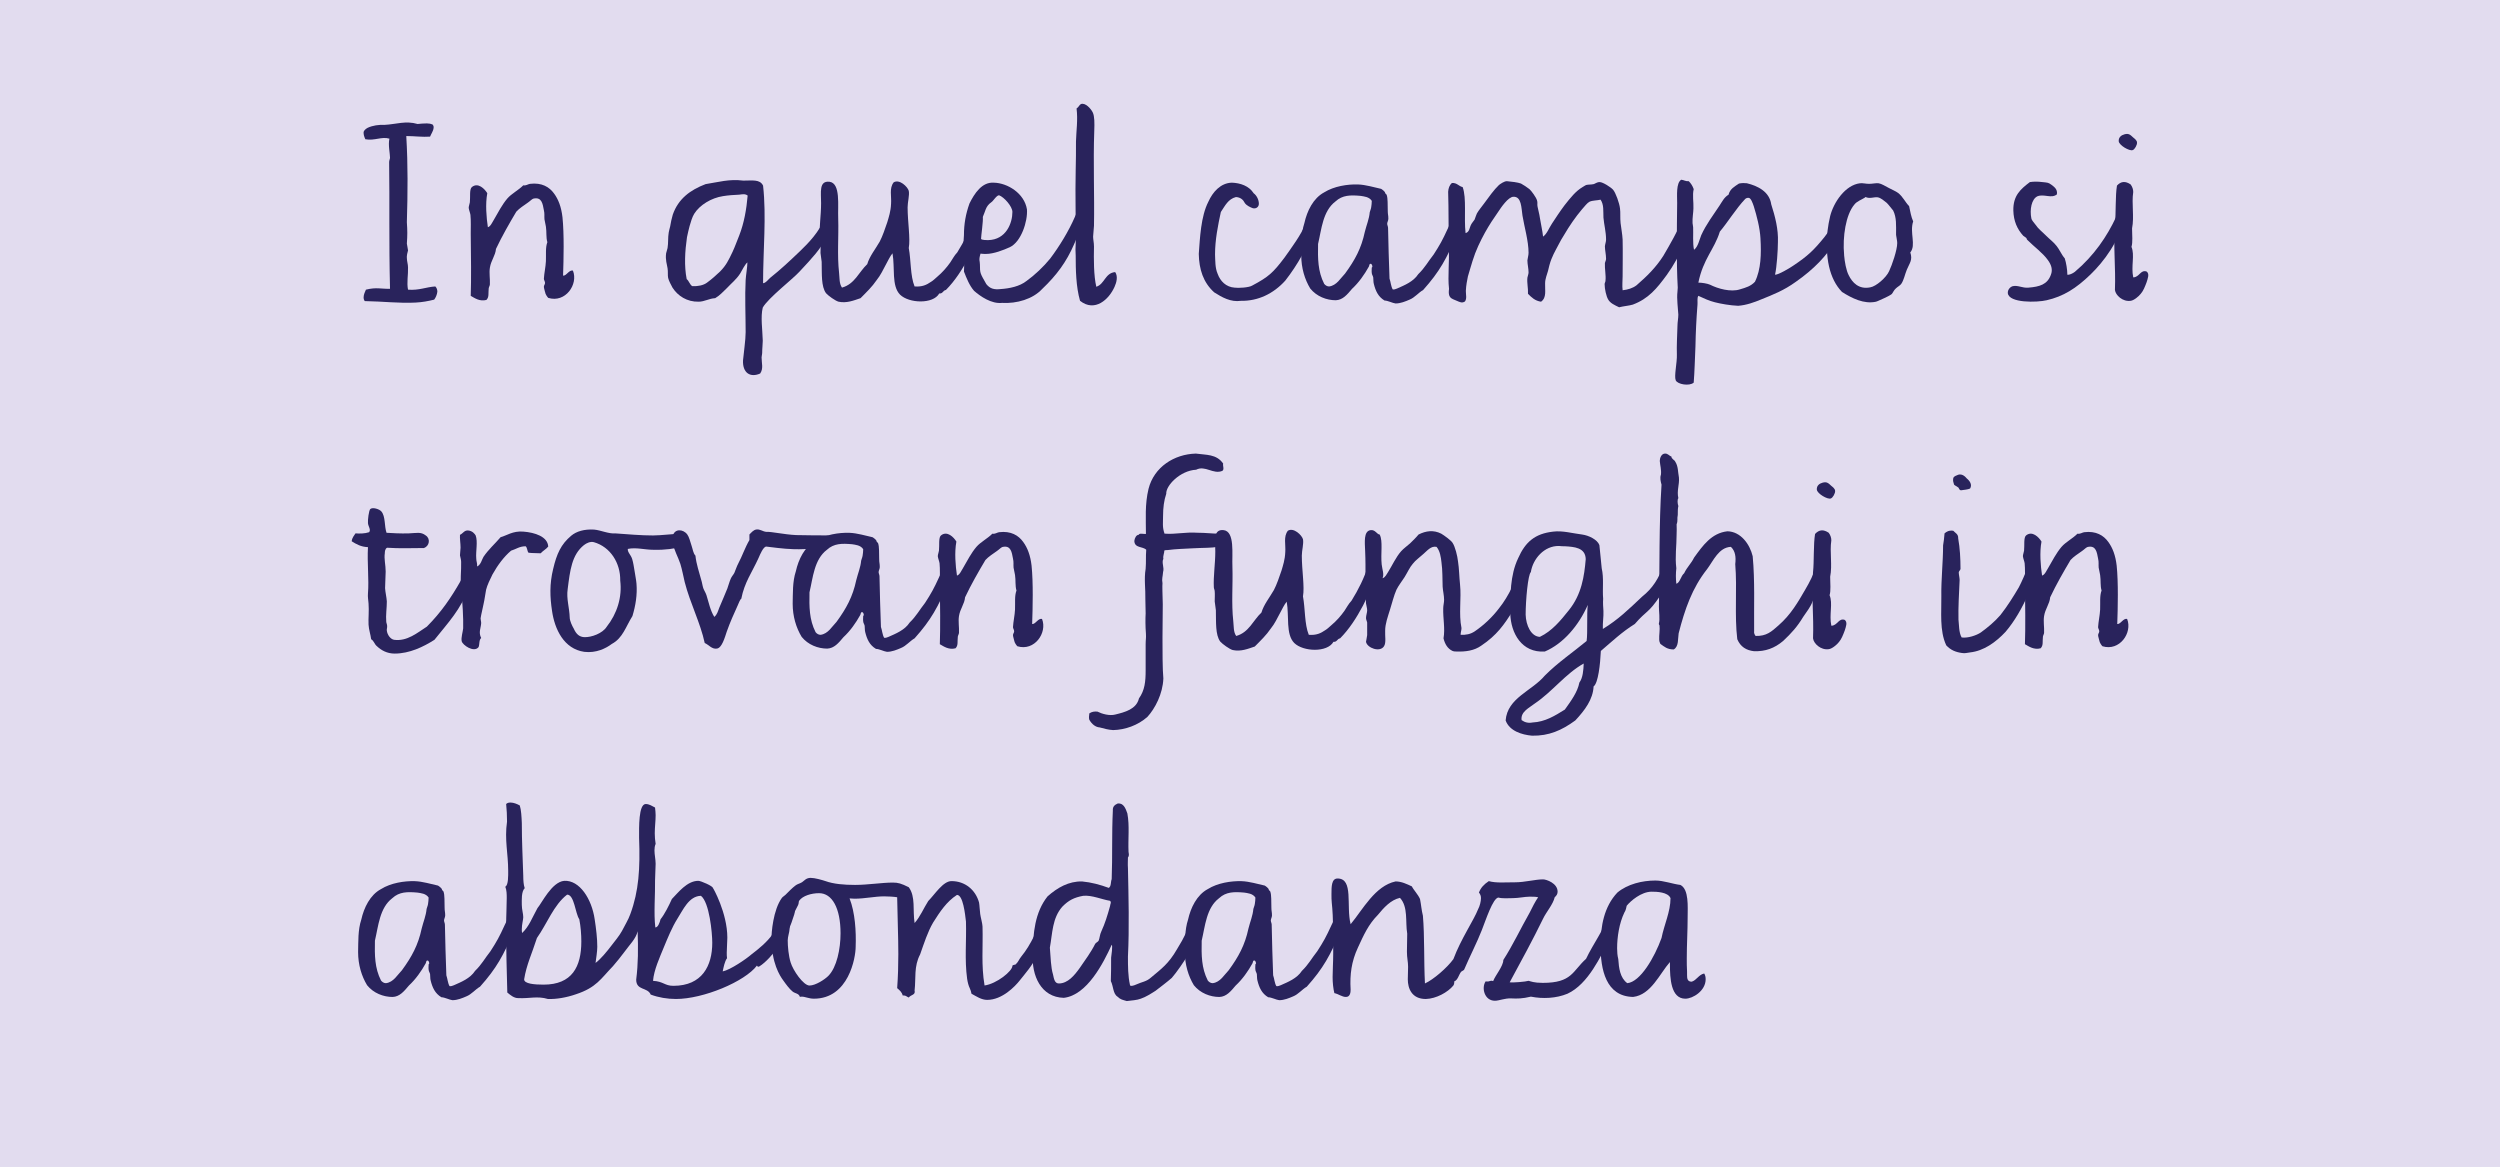 <?xml version="1.0" encoding="UTF-8"?> <svg xmlns="http://www.w3.org/2000/svg" viewBox="0 0 1920 896.24"><defs><style>.cls-1{fill:#e2dcef;}.cls-2{fill:#29235c;}</style></defs><g id="background"><rect class="cls-1" width="1920" height="897.7"></rect></g><g id="Capa_2"><path class="cls-2" d="m332.98,98.4c-.22,2.25-2.01,4.73-2.68,6.53-5.8.45-12.04-.45-18.28-.45,1.34,22.52,1.11,43.23.45,66.2.45,6.75.45,9.68,0,16.44,0,.68.89,4.28.89,5.18-.45,1.35-1.11,4.5-.89,5.85,0,2.48.89,4.73.89,7.21.22,5.63-1.11,11.71,0,17.11,8.47.68,13.82-2.03,20.96-2.48,1.11,1.13,1.56,2.48,1.56,4.05-.22,2.25-1.34,4.73-2.45,6.08-4.46,1.13-9.36,2.03-14.27,2.25-12.26.68-24.97-.9-39.02-1.13-.67-.9-.89-1.8-.89-2.93,0-2.03,1.11-4.28,1.78-5.85,8.03-2.03,11.82-.45,18.5-.68-.89-36.25-.22-66.88-.67-97.27,0-1.35.67-2.48.67-3.38,0-3.15-1.56-9.91-.45-14.64-6.02-1.8-11.37,1.8-18.5.45-1.11-2.48-1.34-3.6-1.34-5.4,0-.9,1.34-2.48,3.12-3.38,3.79-1.8,8.69-2.48,12.93-2.25,8.92-.45,16.27-3.38,25.42-.68,1.56-.23,5.35-.45,7.13-.45,1.56,0,2.9.23,4.46.9.67.9.89,1.8.67,2.7Z"></path><path class="cls-2" d="m418.59,224.27c-.22-1.13-.89-2.93-.89-4.05s.89-1.8.89-2.93-.89-2.25-.89-3.15c.22-4.28,1.34-9.01,1.56-13.51.22-5.18-.45-10.58,1.11-14.64-1.11-3.6-.45-7.66-1.11-11.93l-1.11-5.63c-.22-2.48.22-4.28-.45-6.98-.89-4.73-1.56-10.13-7.58-9.01-1.56.23-2.68,1.8-4.68,3.15-3.12,2.25-6.47,4.28-8.92,6.98-5.35,9.01-10.92,18.69-15.61,28.6-.45,5.18-3.79,8.78-4.68,14.41-.67,4.05.22,8.56,0,12.83,0,.9-.67,1.8-.89,2.93-.45,4.05.45,6.76-1.78,9.01-5.13,1.35-8.92-1.35-12.04-3.15.45-12.83.22-30.62,0-47.74,0-4.73.22-9.91-.22-14.41-.22-1.58-1.11-3.6-1.34-5.4,0-1.35.67-2.7.89-4.28.45-4.05-.45-10.13,1.56-11.71,4.68-3.83,9.81,1.35,11.82,4.73-1.56,8.33-.67,18.69.45,26.12,2.23-.68,3.34-3.83,4.68-5.85,3.12-5.4,6.24-11.48,10.26-16.21,3.34-3.83,8.47-6.3,12.26-10.13,2.01.45,3.57-.9,5.13-1.13,9.14-1.13,14.94,2.48,18.5,7.43,3.34,4.5,5.57,10.36,6.47,18.24,1.34,12.83.89,32.43.45,44.81,2.45.45,4.68-4.73,7.58-3.83,4.24,10.58-5.8,24.99-18.95,20.94-.67-.68-2.23-2.7-2.45-4.5Z"></path><path class="cls-2" d="m639.08,170.91c-.89,4.28-1.78,7.66-3.79,11.03-6.47,10.81-10.48,15.09-21.4,26.8-5.35,5.85-23.86,20.04-28.09,27.47-1.78,7.21-.22,16.89,0,25.44,0,2.7-.45,5.85-.45,9.23,0,1.35-.45,2.48-.45,3.6,0,4.5,1.56,8.56-1.11,12.38-7.58,3.38-13.6-.45-13.15-10.13.45-5.4,2.01-15.54,2.01-21.62,0-13.06-.67-27.25,0-40.08.22-3.83,1.34-9.91,1.34-13.51-1.78,1.35-4.24,6.31-5.57,8.56-2.9,4.5-6.46,7.21-10.25,11.26-3.12,2.93-5.13,5.4-8.92,7.66-4.68.23-8.25,2.7-12.71,2.7-8.92.23-16.05-4.5-20.07-10.81-1.11-2.03-2.9-5.4-3.34-7.43-.45-1.8,0-4.95-.45-7.43-.45-3.15-1.78-6.3-1.11-11.48.22-1.35.89-2.7,1.11-4.05.67-4.05.22-8.11.89-11.93.22-1.35.67-2.93,1.12-4.73.45-2.7,1.11-6.08,2.01-9.01,4.24-12.16,13.38-18.91,25.19-23.42,10.26-1.58,17.84-4.05,28.98-2.7,7.13,0,12.71-1.13,15.16,3.83,2.67,23.42,0,49.99,0,74.98,2.23-.23,3.79-2.7,5.35-4.05,8.47-6.75,14.94-12.83,23.41-20.94,5.35-5.18,14.71-14.41,18.95-25.9,2.01-5.18,3.12-6.76,5.35-8.33,1.34.9,1.34,5.85.89,8.56-.22,1.8-.67,3.15-.89,4.05Zm-83.83-20.27c-8.92,1.35-17.84,6.76-22.07,13.51-1.56,2.48-2.67,6.31-3.57,9.46-.67,2.7-1.34,5.18-2.01,8.56-1.56,10.81-2.23,22.07-.22,32.2,1.78,1.35,2.23,4.05,4.24,5.4,4.46.23,8.7-.68,11.37-2.7,4.01-2.93,6.91-5.63,10.03-8.56,4.68-4.73,6.47-8.56,9.59-15.09,2.01-4.28,3.34-8.33,5.13-12.61,3.79-9.68,5.57-20.27,6.46-30.62-2.01-1.58-4.46-.9-6.46-.68-4.68.23-8.25.45-12.49,1.13Z"></path><path class="cls-2" d="m715.11,216.39c1.56-.9,3.34-2.7,4.68-3.83,3.79-3.15,7.36-7.21,10.03-11.03,1.56-2.25,3.12-5.4,5.35-7.66,5.35-8.56,9.81-17.56,12.93-27.25,2.01-5.18,3.12-6.76,5.35-8.33,1.34.9,1.56,5.85.89,8.56-2.01,10.58-5.8,22.07-10.26,30.62-5.13,9.68-10.7,18.24-17.61,25.22-2.45.45-2.23,2.93-5.13,2.7-4.68,8.33-23.19,7.66-30.1.9-6.69-6.75-3.79-20.72-5.8-31.75-1.78,2.03-3.79,6.31-4.91,8.33-2.45,4.5-4.24,8.56-7.36,12.38-3.34,4.95-7.8,9.23-12.26,13.74-5.35,1.8-10.7,4.05-16.94,2.7-2.45-.68-7.8-4.5-9.59-6.53-3.79-5.18-3.12-14.64-3.34-24.09-.22-2.25-.67-4.5-.89-6.76,0-2.48.22-5.18,0-7.66,0-1.13-.67-2.25-.67-3.15-.45-8.56,1.12-18.01,1.12-27.47,0-8.33-1.78-17.34,6.46-16.44,8.7,1.13,6.24,18.46,6.69,28.15.45,14.19-.89,27.92.67,41.88.45,3.83,0,8.11,2.23,11.26,9.81-2.7,12.93-11.93,19.4-18.01,1.78-6.08,6.24-11.48,9.59-17.34,2.23-4.28,4.01-9.68,5.8-14.86,1.12-3.83,2.68-8.33,2.9-14.19.45-5.63-1.56-11.93,2.01-16.44,4.46-2.7,10.7,3.38,11.59,6.53.67,3.38-.89,8.56-.89,12.61,0,11.26,2.23,23.87.89,31.3,1.78,9.46,1.12,21.39,4.46,29.5,5.8.45,9.14-1.13,12.71-3.6Z"></path><path class="cls-2" d="m768.17,222.02c7.13-.45,14.94-2.03,20.29-6.3,6.24-4.5,12.93-10.81,18.06-17.11,7.13-9.46,14.27-21.17,18.95-31.97,2.23-5.18,3.12-6.76,5.35-8.33,1.34.9,1.56,5.85.89,8.56-1.78,7.66-3.57,13.74-6.91,20.94-5.8,13.29-13.15,23.42-24.52,34.23-7.13,7.66-19.4,11.26-30.77,10.58-8.03.9-16.5-4.95-21.4-9.23-3.57-4.05-5.8-9.68-7.8-14.86.67-9.46-.89-18.24,0-27.92,0-8.56,1.34-16.21,4.24-24.32,3.79-7.66,9.59-16.66,18.73-15.99,10.48.23,23.41,8.11,25.42,20.49.67,9.23-4.46,24.99-13.15,29.05-4.91,2.25-12.49,5.18-18.28,5.18-1.34,0-2.67,0-4.24-.23-1.56,5.18-.45,5.4-.45,8.33,0,6.98.22,6.76,4.91,15.09,2.9,3.6,6.02,4.28,10.7,3.83Zm9.36-59.22c0-4.28-6.46-11.48-10.25-12.83-2.01,0-4.46,4.5-6.02,5.4-4.46,3.15-4.46,6.98-6.47,11.26.45,2.7-1.34,14.64-1.34,16.89.67.9,4.46.9,5.35.9,14.05-.23,18.73-13.29,18.73-21.62Z"></path><path class="cls-2" d="m856.45,208.96c2.23,3.15,1.12,7.88-.45,11.26-4.24,9.68-15.16,19.82-26.53,10.81-3.12-10.81-3.34-24.09-3.34-34.68-.22-3.15-.22-6.31,0-9.23.22-19.14-.45-36.48,0-56.29.22-8.33.22-13.51.22-22.07.22-8.33,1.56-16.66.45-25.44,1.78-1.13,2.01-2.7,3.34-3.38,3.34-1.35,7.8,3.6,9.14,6.53s1.34,7.88,1.12,13.96c-.89,24.77.22,49.31-.22,72.96-.22,3.15-.45,5.63-.67,8.33,0,2.25.67,4.73.67,7.66-.22,9.91-.22,22.29,1.78,30.85,6.46-2.03,6.69-10.58,14.49-11.26Z"></path><path class="cls-2" d="m1010.06,158.3c1.34.9,1.56,5.85.89,8.56-.67,3.15-1.56,6.53-2.23,9.23-4.01,12.83-12.26,27.47-21.62,39.41-9.14,10.13-20.96,15.76-34.11,15.54-7.8,1.13-14.49-2.7-20.51-6.53-8.47-7.66-11.59-17.79-11.82-29.5.89-11.93,1.56-28.82,7.36-40.08,3.34-7.43,9.36-14.41,18.06-14.64,6.47.23,13.15,2.48,16.72,8.11,2.45,1.8,4.01,5.18,4.01,8.11,0,2.48-2.23,4.05-4.68,3.38-1.78-.68-4.46-1.8-6.02-3.83-1.34-2.7-3.34-4.5-6.91-4.73-6.02,1.58-8.25,6.53-11.59,11.48-2.23,10.36-4.46,21.39-4.46,32.65.22,4.73,0,10.36,2.01,14.86,2.01,5.63,6.47,10.13,12.93,10.58,2.67.45,11.15,0,13.6-1.58,12.71-6.75,16.05-9.91,24.75-21.39,5.13-7.21,13.38-18.46,15.83-25.44.89-1.35,1.56-3.38,2.45-5.85,2.01-5.18,3.12-6.76,5.35-8.33Z"></path><path class="cls-2" d="m1121.08,158.3c1.34.9,1.56,5.85.89,8.56-.67,4.28-1.78,9.01-2.9,12.83-8.03,18.91-13.38,28.82-26.08,43.01-3.57,2.03-6.47,5.85-10.48,7.43-3.12,1.35-6.91,2.93-10.7,2.93-2.23-.23-6.02-2.25-8.47-2.25-4.91-2.93-6.91-7.43-8.25-12.83-.45-1.58-.22-3.15-.45-4.95-.22-1.13-1.12-2.25-1.12-3.38-.22-1.35,0-2.93,0-4.28,0,.23.45-.23.45-.45,0-.9-.22-1.58-.89-2.25-1.56-.45-1.34,1.13-1.78,2.03-3.34,6.08-7.8,12.38-12.93,17.11-3.79,4.5-7.13,8.56-12.48,8.78-7.13,0-14.71-2.93-19.62-9.01-4.24-6.98-6.91-15.76-6.91-25.44.22-8.11-.22-16.89,2.45-24.99,2.01-9.01,6.69-18.91,15.16-23.42,7.58-4.73,17.84-6.31,25.86-6.08,6.24.23,12.49,2.25,17.84,3.38.45.23,3.12,2.03,3.12,3.15,0,.45.89.9,1.12,1.35,1.11,2.93.67,7.88.89,12.38,0,2.93.45,3.15.45,6.08,0,1.35-.89,2.7-.89,3.83,0,.9.67,2.25.67,3.15.22,12.38.67,26.8,1.12,38.96.89,2.48,1.11,6.08,2.45,8.33,1.11.23,2.23-.23,3.34-.68,5.57-2.48,12.49-5.18,16.28-11.03,5.13-4.95,7.36-9.46,11.82-15.09,4.68-7.21,6.91-11.26,10.7-19.59,2.01-3.83,3.12-6.53,4.01-9.23,2.01-5.18,3.12-6.76,5.35-8.33Zm-76.25-7.88c-7.58-.68-13.82-.68-19.17,4.28-9.81,7.43-10.7,21.39-13.38,32.65-.22,11.26-.22,20.94,4.68,30.62.89,1.13,2.23,2.03,3.79,2.03,5.8-.68,8.92-6.53,12.26-9.91,7.58-10.36,12.49-19.36,15.16-31.97,1.34-5.4,3.34-9.91,3.79-15.09.22-1.13.89-2.25,1.12-3.83s.45-3.15.45-4.95c-2.01-3.15-6.02-3.38-8.69-3.83Z"></path><path class="cls-2" d="m1298.1,158.3c1.34.9,1.56,5.85.89,8.56-.67,3.38-1.56,6.3-2.23,8.78-1.12,4.05-2.23,7.88-3.57,11.48-3.34,8.78-7.8,16.66-13.15,24.09-7.58,10.36-14.04,18.24-26.08,22.74-3.12.9-6.91,1.13-10.48,2.03-3.34-1.58-6.91-3.15-8.47-6.08-1.34-2.25-2.67-7.88-2.67-11.71,0-.9.67-1.58.67-2.7.45-4.05-.67-9.01-.45-13.51.22-1.13.89-2.03.89-3.15,0-3.38-.89-6.75-.89-9.68.22-2.03.89-3.38.89-5.18,0-5.85-1.56-11.48-2.01-16.89-.22-4.95.45-9.91-2.23-13.74-2.45.68-6.02.45-8.47,1.58-1.78.9-3.79,3.6-5.8,5.85-5.13,6.08-9.59,12.61-13.82,19.82-1.56,2.48-2.9,4.73-4.24,7.43-2.45,4.73-5.13,9.01-6.91,15.54-.45,1.35-.67,3.15-1.11,4.5-.67,2.48-2.23,6.08-2.23,9.46-.22,5.4,1.34,11.03-3.12,14.19-4.68-.68-7.36-3.38-10.03-6.08.22-4.28-.89-8.33-.45-12.38.22-1.35.89-2.7.89-4.05,0-2.93-.89-6.3-.89-9.23.22-2.03.89-3.83.89-5.85,0-9.01-3.34-20.27-4.68-28.6-.89-5.85-.67-14.64-6.91-14.41-4.01,0-9.59,8.33-11.82,11.71-3.34,4.73-6.91,10.13-10.03,15.76-3.57,6.53-7.13,13.74-9.59,21.84-1.12,3.83-2.45,7.88-3.57,11.93-.67,3.38-1.34,6.53-1.56,11.03,0,3.15.89,5.85-.67,8.11-2.23,1.58-4.01.45-6.24-.45-1.78-.9-4.24-1.35-5.35-3.15-1.12-1.8-.89-3.83-.67-6.08-1.12-9.91.45-20.94-.22-32.2-.22-13.96,0-28.6-.45-42.33.22-2.7.89-4.95,2.9-6.75,4.01-.23,5.13,2.48,8.25,3.15,3.12,8.56.89,23.42,2.23,35.35,3.12-.9,2.9-4.05,4.24-6.53.67-1.35,1.78-2.48,2.68-3.83.67-1.58,1.11-3.38,1.78-4.73,1.56-2.7,3.57-4.95,5.35-7.43,3.79-5.18,7.8-10.81,11.59-14.41.89-.68,4.24-3.15,6.24-2.93,2.9.23,8.47.9,10.7,1.8,1.34.68,5.13,3.15,6.47,4.28,1.56,1.35,5.13,6.3,5.8,8.56.67,1.8,0,3.15.45,4.95.45,2.7,1.34,5.18,1.78,8.56.67,4.28,2.01,10.13,2.45,14.41,3.12-2.25,4.46-6.53,6.91-10.13,2.68-4.05,6.02-9.23,9.59-13.96,4.46-5.63,8.47-10.81,13.82-13.96.89-.45,2.01-1.35,2.68-1.58,1.56-.45,3.79-.23,5.8-.68,1.11-.23,2.45-1.58,4.68-1.58,2.45,0,8.69,4.05,10.25,5.85,2.01,2.25,4.91,10.36,5.35,14.41.45,3.15,0,7.21.45,11.26.45,4.05,1.34,8.33,1.56,12.61.22,9.46,0,19.82,0,28.15,0,3.6-.45,7.21,0,10.81,4.01-.45,7.8-1.58,10.7-3.83,8.03-6.98,14.71-13.51,20.51-22.52,5.57-9.46,10.48-18.24,15.16-28.37.22-.45,0-.9.22-1.58,1.78-5.18,3.12-6.76,5.35-8.33Z"></path><path class="cls-2" d="m1410.47,183.97c-7.58,12.61-17.39,22.74-31.21,32.42-9.36,6.76-17.61,9.91-26.53,13.51-5.35,2.25-11.59,4.5-17.84,4.95-6.02-.23-13.6-1.58-17.84-2.7-4.68-1.13-8.69-3.15-12.71-4.95-1.11,1.58-.45,4.73-.67,6.76-.89,11.48-1.34,20.72-1.56,31.97-.45,9.68-.67,19.59-1.34,27.92-3.34,2.93-12.49,1.35-13.82-1.8-1.34-3.38,1.12-13.51.89-19.82-.22-6.53.22-14.41.45-21.84,0-2.93.67-5.85.67-8.78-.22-4.73-1.34-12.16-.67-17.56,0-1.13.22-2.03.22-3.15-1.11-20.04-.67-43.68-.45-65.08,0-5.63-.89-15.31,3.12-17.79,2.23.23,3.34,1.35,5.8,1.13,1.78,1.8,2.9,3.6,3.79,6.08-1.12,4.73,0,9.91-.22,14.86,0,2.7-.89,7.43-.67,11.26,0,.9.45,2.03.45,3.15.22,5.18-.45,12.16.67,17.34,3.12-2.25,4.24-8.11,5.57-11.26,3.79-8.33,9.14-15.31,14.05-22.74,2.23-3.38,3.57-6.31,6.91-8.33,1.12-4.5,4.68-6.3,8.03-8.56,2.23-.45,4.24-.45,6.02-.23,8.47,2.03,17.39,6.53,18.73,16.21,2.9,9.01,5.57,19.14,5.13,29.05,0,5.85-.89,19.59-2.23,24.99,2.45.23,11.82-5.4,14.04-6.98,11.15-7.43,15.83-11.93,23.86-21.84,3.34-4.28,6.91-9.68,9.59-15.54,2.01-5.18,3.12-6.76,5.35-8.33,1.34.9,1.56,5.85.89,8.56-1.56,6.3-4.24,13.29-6.46,17.11Zm-58.41-.68c-.45-8.33-2.9-17.56-5.13-24.77-.89-2.7-2.23-6.3-3.79-6.53-1.11-.23-2.23.23-2.9.9-6.69,6.98-13.82,18.46-19.4,24.99-4.24,13.74-12.71,20.72-16.5,39.18,2.68,0,6.91.68,8.92,1.58,6.24,3.15,16.05,5.85,22.96,3.6,4.68-1.35,8.47-2.48,11.59-5.85,4.68-9.46,4.91-21.62,4.24-33.1Z"></path><path class="cls-2" d="m1469.33,170.01c-2.9,8.56,2.45,18.24-2.23,23.87,2.01,5.85-.67,8.33-2.68,13.29-1.56,3.83-2.23,7.88-4.24,10.81-.89,1.35-2.9,2.25-4.24,3.6-1.56,1.35-2.23,3.38-3.12,4.28-1.12.9-3.79,2.25-5.8,3.15-2.23.9-4.68,2.25-6.24,2.7-9.36,2.03-18.5-2.7-26.08-7.43-9.81-10.13-13.15-26.57-11.15-47.06.45-3.83,1.12-7.43,2.01-11.26,2.68-10.58,11.59-23.87,22.96-25.22,2.01-.23,4.46.45,6.91.45,2.67,0,5.13-.68,7.36-.45,2.45.45,5.13,2.25,7.8,3.6,2.45,1.35,5.35,2.48,7.13,3.83,3.57,2.7,5.57,7.21,8.47,10.13.89,4.05,1.56,8.33,3.12,11.71Zm-53.06,25.9c.45,5.18,1.56,11.71,3.57,15.54,2.68,5.4,7.58,11.03,16.5,9.23,4.46-.68,12.26-7.43,14.49-12.38,2.23-4.73,6.24-16.21,6.24-21.62,0-2.03-.67-4.05-.89-6.31,0-7.43.45-13.29-2.23-18.69-1.56-1.8-3.12-4.05-4.9-5.85-2.01-1.58-4.46-3.83-6.91-4.28-2.9-.45-6.02,1.35-9.36-.23-.22,0-.45,0-.22.23-2.68,1.8-6.47,2.93-8.47,5.63-6.47,7.66-9.14,24.54-7.8,38.73Z"></path><path class="cls-2" d="m1593.51,208.74c14.71-12.38,24.75-27.25,31.66-42.11,2.01-5.18,3.12-6.76,5.35-8.33,1.34.9,1.56,5.85.89,8.56-3.57,18.24-15.83,34.23-25.86,43.91-11.15,10.81-20.96,16.89-33.67,19.81-7.58,1.8-28.98,2.25-29.87-5.4-.22-2.48,1.56-4.73,3.79-5.4,4.01-.9,7.36,1.58,12.04,1.13,8.69-.68,14.49-2.48,17.17-9.68,1.78-4.28.22-8.11-2.23-11.48-3.79-5.4-10.7-10.36-15.83-15.54-.67-.68-.22-.9-.89-1.58-.45-.45-1.78-1.13-2.23-1.58-4.68-5.18-7.36-11.26-7.58-19.37-.22-11.48,5.57-16.44,12.71-21.84,3.12-.45,5.8-.45,9.59,0,3.79.45,4.46.23,6.91,2.03,2.01,1.58,4.91,3.38,4.24,7.43-4.24,3.38-9.59-.45-14.71,1.35-4.9,2.03-6.24,10.58-4.9,17.11.22,1.35,1.78,2.93,3.12,4.73,2.45,3.6,4.9,5.18,8.47,8.78,2.45,2.48,5.57,4.73,7.8,7.66,2.23,2.7,3.79,6.76,6.24,9.46,1.11,3.38,2.01,8.78,2.01,12.61,1.56.23,4.01-.9,5.8-2.25Z"></path><path class="cls-2" d="m1648.57,208.51c2.45,1.8.89,5.4,0,8.33-1.11,2.93-2.45,6.53-4.46,8.78-1.56,2.03-5.35,5.18-7.8,5.4-6.02.9-11.59-4.28-12.04-8.33.67-17.34-1.34-33.33,0-50.89.89-8.11.22-21.39,1.56-29.27,3.12-3.38,6.47-3.6,10.48-.9,1.34,1.8,2.01,3.83,2.01,5.85-1.34,9.01.89,18.91-.89,27.92,0,5.18.67,10.58-.45,14.19,2.67,6.3-.45,14.86,1.34,23.42,4.68,0,5.57-6.08,10.25-4.5Zm-10.25-102.9c1.11.9,2.9,2.25,2.9,3.83.22,1.8-1.78,5.4-3.34,5.85-2.45.9-10.26-3.6-10.7-6.75-.22-3.15,2.01-4.73,4.46-5.4,3.34-.9,4.46.45,6.69,2.48Z"></path><path class="cls-2" d="m359.51,451.96c-5.13,15.54-15.61,26.57-25.86,39.41-8.47,5.4-19.17,10.58-30.54,10.58-5.8,0-10.26-2.48-13.6-5.63-2.01-1.58-2.23-4.05-4.46-5.4-.45-3.6-1.78-7.21-2.01-11.26-.22-4.73.45-10.58,0-16.21-.22-2.93-.67-4.95-.45-7.66.89-10.81-.67-23.19,0-35.58-5.35-.22-8.92-2.25-12.48-4.5.22-2.7,1.78-4.28,2.9-6.08,3.12.23,7.13.23,10.48-.9,1.56-2.03-.67-4.28-.89-6.98-.22-2.48.67-9.68,1.78-10.81,1.78-1.58,6.91,0,8.47,1.8,3.34,3.83,2.23,11.48,4.01,16.44,4.24.23,10.7.68,17.17.45,6.02-.23,9.14-1.35,12.93,1.58,3.79,2.48,2.9,8.11-1.34,9.68-8.7,0-18.95.45-28.31-.23-1.56.68-1.78,2.93-1.78,4.28-.67,4.28.67,9.01.67,13.96,0,4.28-.45,8.56-.45,12.83.22,3.38,1.11,6.75,1.34,10.13,0,5.18-.89,10.58-.45,15.54,0,.9.67,2.25.67,3.15.22,1.35-.45,2.7-.22,3.83.45,3.38,2.9,6.53,5.57,6.98,10.03,1.35,17.84-5.4,25.19-10.13,11.15-11.26,18.5-22.07,26.08-35.35,1.34-2.48,3.12-7.66,4.46-11.71,1.78-5.18,3.12-6.75,5.35-8.33,1.34.9,1.34,5.85.89,8.56-1.11,6.08-3.12,12.83-5.13,17.56Z"></path><path class="cls-2" d="m371.33,427.64c3.79-5.63,8.69-9.91,13.15-15.09,4.46-1.12,9.36-4.95,17.39-4.28,8.92.68,18.73,3.83,19.17,11.48-1.56,2.03-4.01,3.15-5.8,5.18-2.23-.22-6.24,0-9.36-.45-1.11-1.35-.89-4.05-2.23-4.95-4.68,0-7.36,2.25-11.15,3.38-5.35,4.5-10.26,11.03-14.27,18.24-1.78,3.6-4.01,8.11-4.9,11.71-.67,3.38-1.11,7.43-2.01,11.26-.67,3.6-1.78,7.66-2.23,10.81,0,1.12.45,2.25.45,3.6-.22,4.05-2.23,6.98,0,11.48-1.78,1.35-1.11,4.95-2.01,6.98-3.57,4.5-12.26-1.58-12.93-4.5-.67-2.48.89-7.43,1.11-9.91.22-7.88-.45-20.04-1.56-29.05-.89-7.66.22-15.31,0-22.07,0-1.8-.67-3.38-.89-4.95,0-2.03.45-4.05.45-5.85,0-3.38-.67-6.98-.45-9.91,2.45-1.13,3.12-3.38,6.02-3.38,3.57.23,5.35,2.7,6.02,3.83,1.78,4.73,0,12.38.45,17.56,0,2.48.89,3.6.67,6.3,2.9-1.35,3.57-5.18,4.9-7.43Z"></path><path class="cls-2" d="m524.27,419.76c-6.24,1.58-12.93,2.7-22.29,2.48-7.13,0-13.38-2.03-19.84-.67-.22,2.7,2.23,4.28,3.34,7.66.89,2.93,1.34,6.08,2.01,10.13.45,3.15,1.11,6.08,1.34,9.01.67,8.33-.67,16.66-3.12,24.77-5.13,8.11-7.36,16.89-15.83,21.39-4.46,3.38-12.04,7.21-21.18,6.08-15.61-2.25-22.74-17.34-24.75-31.52-1.56-10.36-2.01-20.49.89-32.2,2.68-11.48,6.02-18.92,13.82-25.44,4.01-3.38,10.03-5.18,17.61-4.73,5.13.45,11.15,3.38,16.5,2.93,9.36.68,19.62,1.58,28.76,1.58,6.02,0,16.72-1.35,21.4-1.35,1.56,0,2.01,1.58,3.12,2.7-.45,4.05.45,6.53-1.78,7.21Zm-88.29,32.65c-1.11,7.43,1.34,14.19,1.56,21.84,0,2.48,1.78,6.3,3.12,8.56,2.01,4.5,4.46,6.3,8.03,6.53,5.57.22,14.05-2.93,17.17-7.88,8.03-10.13,12.04-22.74,10.48-35.58.22-13.51-7.58-25.89-20.29-29.5-2.68-.67-5.57.68-7.58,2.25-9.36,7.43-10.7,19.59-12.49,33.78Z"></path><path class="cls-2" d="m609.66,421.78c-8.47-.22-16.94-1.58-21.4-2.03-2.23.68-4.24,5.4-5.8,9.01-4.91,10.81-10.7,18.46-13.15,31.07-1.11.68-1.78,3.15-2.68,4.95-2.67,5.85-6.02,13.29-8.47,20.27-1.56,4.73-3.79,12.61-7.58,13.06-3.79.68-6.24-2.93-9.36-4.28-3.34-15.54-11.15-30.4-15.38-46.84-1.12-4.73-2.01-9.68-3.34-13.96-1.78-5.4-4.9-10.58-5.8-15.99-.22-1.13-.22-4.05,0-5.4,1.34-5.85,8.03-5.4,11.15-1.13,1.34,1.8,2.23,5.4,3.12,8.11,1.11,3.15,1.34,6.3,3.12,8.11.67,6.53,2.9,12.83,4.46,18.69.67,2.03.89,4.28,1.56,6.3.67,1.8,1.78,3.38,2.45,5.4,1.78,5.63,2.9,11.71,6.02,16.66,2.23-1.8,2.9-4.73,3.79-6.98,2.01-4.95,4.24-9.68,6.24-14.86.89-2.48,1.56-5.18,2.67-7.66.67-1.58,2.01-2.93,2.68-4.28,1.11-2.48,1.78-4.95,3.12-7.43,2.9-5.4,5.13-12.16,8.47-17.79v-4.28c1.34-1.35,3.12-3.6,5.35-3.83,2.68-.45,4.91,1.58,7.58,1.8,4.01-.23,13.6,2.03,22.96,2.48,9.36.23,19.17.23,23.19.23,1.56,0,2.9.45,4.01,1.58-2.9,5.4-8.92,8.11-14.04,8.56-4.24.23-9.59.68-14.94.45Z"></path><path class="cls-2" d="m730.49,425.84c1.34.9,1.56,5.85.89,8.56-.67,4.28-1.78,9.01-2.9,12.83-8.03,18.92-13.38,28.82-26.08,43.01-3.57,2.03-6.47,5.85-10.48,7.43-3.12,1.35-6.91,2.93-10.7,2.93-2.23-.23-6.02-2.25-8.47-2.25-4.91-2.93-6.91-7.43-8.25-12.83-.45-1.58-.22-3.15-.45-4.95-.22-1.13-1.12-2.25-1.12-3.38-.22-1.35,0-2.93,0-4.28,0,.23.45-.22.45-.45,0-.9-.22-1.58-.89-2.25-1.56-.45-1.34,1.13-1.78,2.03-3.34,6.08-7.8,12.38-12.93,17.11-3.79,4.5-7.13,8.56-12.48,8.78-7.13,0-14.71-2.93-19.62-9.01-4.24-6.98-6.91-15.76-6.91-25.44.22-8.11-.22-16.89,2.45-24.99,2.01-9.01,6.69-18.92,15.16-23.42,7.58-4.73,17.84-6.3,25.86-6.08,6.24.23,12.49,2.25,17.84,3.38.45.23,3.12,2.03,3.12,3.15,0,.45.89.9,1.12,1.35,1.11,2.93.67,7.88.89,12.38,0,2.93.45,3.15.45,6.08,0,1.35-.89,2.7-.89,3.83,0,.9.67,2.25.67,3.15.22,12.38.67,26.8,1.12,38.96.89,2.48,1.11,6.08,2.45,8.33,1.11.22,2.23-.23,3.34-.68,5.57-2.48,12.49-5.18,16.28-11.03,5.13-4.95,7.36-9.46,11.82-15.09,4.68-7.21,6.91-11.26,10.7-19.59,2.01-3.83,3.12-6.53,4.01-9.23,2.01-5.18,3.12-6.75,5.35-8.33Zm-76.25-7.88c-7.58-.67-13.82-.67-19.17,4.28-9.81,7.43-10.7,21.39-13.38,32.65-.22,11.26-.22,20.94,4.68,30.62.89,1.13,2.23,2.03,3.79,2.03,5.8-.68,8.92-6.53,12.26-9.91,7.58-10.36,12.49-19.37,15.16-31.98,1.34-5.4,3.34-9.91,3.79-15.09.22-1.13.89-2.25,1.12-3.83s.45-3.15.45-4.95c-2.01-3.15-6.02-3.38-8.69-3.83Z"></path><path class="cls-2" d="m778.87,491.81c-.22-1.13-.89-2.93-.89-4.05s.89-1.8.89-2.93-.89-2.25-.89-3.15c.22-4.28,1.34-9.01,1.56-13.51.22-5.18-.45-10.58,1.11-14.64-1.11-3.6-.45-7.66-1.11-11.93l-1.12-5.63c-.22-2.48.22-4.28-.45-6.98-.89-4.73-1.56-10.13-7.58-9.01-1.56.22-2.68,1.8-4.68,3.15-3.12,2.25-6.47,4.28-8.92,6.98-5.35,9.01-10.92,18.69-15.61,28.6-.45,5.18-3.79,8.78-4.68,14.41-.67,4.05.22,8.56,0,12.83,0,.9-.67,1.8-.89,2.93-.45,4.05.45,6.76-1.78,9.01-5.13,1.35-8.92-1.35-12.04-3.15.45-12.83.22-30.62,0-47.74,0-4.73.22-9.91-.22-14.41-.22-1.58-1.12-3.6-1.34-5.4,0-1.35.67-2.7.89-4.28.45-4.05-.45-10.13,1.56-11.71,4.68-3.83,9.81,1.35,11.82,4.73-1.56,8.33-.67,18.69.45,26.12,2.23-.68,3.34-3.83,4.68-5.85,3.12-5.4,6.24-11.48,10.25-16.21,3.34-3.83,8.47-6.31,12.26-10.13,2.01.45,3.57-.9,5.13-1.13,9.14-1.13,14.94,2.48,18.5,7.43,3.34,4.5,5.57,10.36,6.47,18.24,1.34,12.83.89,32.42.45,44.81,2.45.45,4.68-4.73,7.58-3.83,4.24,10.58-5.8,24.99-18.95,20.94-.67-.68-2.23-2.7-2.45-4.5Z"></path><path class="cls-2" d="m893.46,429.21c-1.56,2.93.89,6.53-.22,10.13-.22,3.38-1.11,5.18-.45,8.56-.22,2.03,0,8.11.22,16.21l-.22,26.12c0,8.33,0,24.32.67,30.85-.45,11.93-6.47,23.19-12.26,29.5-7.36,6.53-17.17,9.91-26.31,10.13-3.79-.23-6.91-1.13-10.25-2.03-3.34-.23-6.02-2.48-8.03-5.85-.45-1.35-.22-3.15,0-4.95,2.01-1.35,4.01-1.58,6.24-1.35,3.57,1.8,9.36,3.38,13.6,2.25,7.36-1.8,16.28-4.05,18.28-12.38,4.46-6.3,5.13-12.83,5.13-21.62v-20.04c0-3.6.45-4.5.22-8.11-.45-5.4-.45-11.48-.22-15.54l-.22-10.81c.22-7.66-1.11-15.54.22-23.42.45-5.85,0-9.01.45-14.64-2.68-2.7-8.92-1.13-9.14-6.75.22-2.25,1.56-4.73,3.34-4.73.67-1.58,3.57-.45,5.57-.68,0-11.48-.89-22.74,2.01-34.68,4.24-16.66,19.62-26.57,36.34-27.02,7.8,1.13,15.83.23,20.96,7.66-.45,1.8,1.11,4.5-.67,5.63-6.91,2.93-13.15-4.5-20.07-.9-12.49.68-23.41,12.38-22.96,18.46-1.78,5.18-2.45,11.03-2.45,16.89,0,5.18-.67,8.78,1.12,13.74,8.92.68,15.16-1.35,25.64-.68,5.8,0,11.15.68,15.38.68,1.56,0,2.68.9,3.79,2.03-.45,4.05-2.45,7.43-4.68,8.11-3.34.9-10.25.67-18.28,1.12-7.36.45-12.49.45-19.4,1.35-.89,0-2.01,0-2.68.45.22,1.8-1.11,3.83-.67,6.3Z"></path><path class="cls-2" d="m1017.86,483.93c1.56-.9,3.34-2.7,4.68-3.83,3.79-3.15,7.36-7.21,10.03-11.03,1.56-2.25,3.12-5.4,5.35-7.66,5.35-8.56,9.81-17.56,12.93-27.25,2.01-5.18,3.12-6.75,5.35-8.33,1.34.9,1.56,5.85.89,8.56-2.01,10.58-5.8,22.07-10.26,30.62-5.13,9.68-10.7,18.24-17.61,25.22-2.45.45-2.23,2.93-5.13,2.7-4.68,8.33-23.19,7.66-30.1.9-6.69-6.75-3.79-20.72-5.8-31.75-1.78,2.03-3.79,6.3-4.91,8.33-2.45,4.5-4.24,8.56-7.36,12.38-3.34,4.95-7.8,9.23-12.26,13.74-5.35,1.8-10.7,4.05-16.94,2.7-2.45-.68-7.8-4.5-9.59-6.53-3.79-5.18-3.12-14.64-3.34-24.09-.22-2.25-.67-4.5-.89-6.75,0-2.48.22-5.18,0-7.66,0-1.12-.67-2.25-.67-3.15-.45-8.56,1.12-18.01,1.12-27.47,0-8.33-1.78-17.34,6.46-16.44,8.7,1.13,6.24,18.46,6.69,28.15.45,14.19-.89,27.92.67,41.88.45,3.83,0,8.11,2.23,11.26,9.81-2.7,12.93-11.93,19.4-18.01,1.78-6.08,6.24-11.48,9.59-17.34,2.23-4.28,4.01-9.68,5.8-14.86,1.12-3.83,2.68-8.33,2.9-14.19.45-5.63-1.56-11.93,2.01-16.44,4.46-2.7,10.7,3.38,11.59,6.53.67,3.38-.89,8.56-.89,12.61,0,11.26,2.23,23.87.89,31.3,1.78,9.46,1.12,21.39,4.46,29.5,5.8.45,9.14-1.13,12.71-3.6Z"></path><path class="cls-2" d="m1162.11,468.62c-6.91,11.26-12.71,19.37-24.52,27.25-5.35,3.83-12.04,4.73-18.73,4.5-1.12,0-2.23,0-3.34-.45-3.79-1.8-5.8-5.18-6.91-9.68,1.34-7.43-.45-15.31-.22-22.97,0-2.25.67-4.5.67-6.53,0-3.38-.89-6.75-1.12-10.13-.22-5.85,0-12.38-.89-18.69-.45-4.05-1.12-8.78-3.79-11.93-4.24-.9-7.13,2.93-10.03,5.4-2.67,2.48-6.24,4.95-8.25,7.66-2.23,2.48-4.01,6.53-6.24,10.13-2.01,3.15-4.68,6.53-6.24,9.68-2.01,4.5-3.34,10.13-4.91,15.09-1.78,5.85-3.79,11.03-3.79,16.44-.22,4.05.89,9.23-.89,11.93-3.12,4.95-12.93,1.35-13.82-3.38,0-.68.67-2.93.89-5.18v-9.68c-.22-1.13-.89-2.25-.89-3.38,0-2.03.89-4.28.89-5.85,0-2.03-.67-3.6-.89-5.4-.89-13.74,0-26.35-.67-40.31-.22-6.53-1.34-15.31,4.24-15.99,3.57-.45,4.68,3.15,6.91,3.38,2.67,4.95.67,14.64,1.56,22.97.45,4.05,2.01,7.43.67,10.58,2.23-.67,3.12-3.15,4.24-4.73,3.12-4.95,6.02-11.48,10.03-15.99,2.01-2.25,4.68-4.05,6.91-6.08,2.23-2.25,4.46-4.28,6.46-6.76,5.8-2.93,11.59-3.6,17.39-.68,2.01,1.13,7.58,5.18,8.69,6.98,2.01,2.93,3.79,10.13,4.24,14.41.89,5.63.89,11.48,1.56,17.79,1.11,10.58-1.12,22.52,1.11,33.33,0,1.8-.67,3.15-.67,5.18,4.01.23,7.58-.45,10.92-2.7,6.91-4.73,13.38-10.81,18.5-17.56,7.8-9.68,12.93-21.84,17.39-33.1,2.01-5.18,3.12-6.75,5.35-8.33,1.34.9,1.34,5.85.89,8.56-1.78,11.71-5.57,22.74-12.71,34.23Z"></path><path class="cls-2" d="m1261.1,458.26c8.25-6.53,12.71-13.96,16.5-24.09,2.01-5.18,3.12-6.75,5.35-8.33,1.34.9,1.56,5.85.89,8.56-2.01,7.66-3.57,15.31-8.69,22.97-9.36,13.96-10.26,11.03-19.62,21.84-9.81,6.08-17.61,13.51-26.08,20.72-.45,9.91-2.01,24.77-5.57,27.25-.45,9.91-6.69,18.24-14.04,26.12-10.48,7.66-20.29,11.93-33.22,11.71-7.8-.68-17.39-3.6-20.29-11.71,1.34-17.34,20.07-22.52,30.1-34.45,9.81-9.91,22.07-18.24,32.1-26.57.89-6.53,0-20.94.89-27.7-6.91,15.76-18.73,29.72-33,35.8-17.83,1.13-26.08-14.19-26.53-29.05,0-13.96-.22-29.5,6.02-42.56,5.57-12.61,12.93-18.91,26.98-20.49,7.13-.9,14.94,1.35,22.29,2.25,4.9.68,11.59,3.83,13.15,8.11.67,5.63,1.12,11.93,1.78,17.79,1.78,7.66.45,15.76,1.11,23.42-.22,2.93,0,6.75.22,9.46.22,4.28-.67,8.78-.45,13.74,11.82-7.21,19.84-15.09,30.1-24.77Zm-84.05,96.6c9.59-.45,17.17-5.18,24.75-9.91,4.68-6.53,9.81-13.51,11.15-20.72,2.67-3.6,3.12-9.23,3.34-14.64-13.82,7.66-24.08,21.62-37.46,30.62-4.24,3.38-11.15,6.3-10.25,12.83,2.45,1.8,5.35,2.48,8.47,1.8Zm-1.34-115.51c-2.23,1.8-4.01,21.84-4.01,32.65.22,8.33,4.24,16.89,10.92,17.11,9.36-4.5,15.83-12.38,22.29-20.49,9.81-12.16,11.82-26.12,12.93-39.18-.22-9.01-8.92-9.46-16.05-9.91-1.56,0-2.9,0-4.46-.22-11.37-.23-20.07,9.91-21.63,20.04Z"></path><path class="cls-2" d="m1391.96,462.09c-1.56,4.28-4.46,7.66-7.13,11.71-4.46,7.43-8.92,12.38-15.38,18.46-6.69,5.63-13.6,8.11-22.29,7.88-6.02-.67-10.48-3.38-12.93-9.23-2.23-18.24,0-38.96-1.56-57.64.67-5.63,0-10.13-3.34-13.29-9.36.45-13.38,10.58-18.28,17.11-11.59,14.64-17.17,31.07-21.85,49.31-.67,4.05.22,10.13-3.79,12.38-4.9,0-7.13-2.03-10.25-4.28-.45-.9-.89-2.03-.89-3.38-.22-3.15.67-7.43.22-10.81-.22-.45-.67-.9-.45-1.58.89-3.15,0-9.23,0-12.83.67-31.3,0-62.6,2.01-93.67-.67-2.48-1.34-5.18-.45-7.66.45-3.6-.67-7.43-.89-10.58,0-2.03,1.11-5.4,3.79-5.63,2.45-.23,3.12,1.58,5.13,2.25,0,1.8,2.45,2.7,2.9,3.83,2.45,3.83,2.01,7.66,2.9,12.38.45,5.4-1.78,10.13-.45,15.76-.89,1.13-.67,4.28,0,6.08-.45,1.58-.45,4.28-.45,6.76-.67,3.15.22,4.5-.89,7.21,0,3.15.22,4.28,0,7.66,0,9.01-1.34,17.11-.22,26.12-.45,4.05-.45,7.88,0,11.93,2.9-.9,3.34-5.85,6.02-8.11,2.23-4.73,5.57-7.66,7.58-11.93,6.69-9.23,13.38-18.91,25.64-20.27,10.26.23,17.17,9.91,19.4,19.14,1.78,18.92.89,38.96,1.11,57.64-.22,1.13.22,2.48,1.12,3.6,8.47.23,12.26-3.38,17.61-8.11,9.59-8.33,15.16-18.24,20.51-27.47,3.34-5.63,6.46-11.71,8.69-18.69,1.56-5.18,3.12-6.75,5.35-8.33,1.34.9,1.56,5.85.89,8.56-2.01,9.91-5.13,18.24-9.36,27.7Z"></path><path class="cls-2" d="m1416.71,476.05c2.45,1.8.89,5.4,0,8.33-1.11,2.93-2.45,6.53-4.46,8.78-1.56,2.03-5.35,5.18-7.8,5.4-6.02.9-11.59-4.28-12.04-8.33.67-17.34-1.34-33.33,0-50.89.89-8.11.22-21.39,1.56-29.27,3.12-3.38,6.47-3.6,10.48-.9,1.34,1.8,2.01,3.83,2.01,5.85-1.34,9.01.89,18.91-.89,27.92,0,5.18.67,10.58-.45,14.19,2.67,6.3-.45,14.86,1.34,23.42,4.68,0,5.57-6.08,10.25-4.5Zm-10.25-102.9c1.11.9,2.9,2.25,2.9,3.83.22,1.8-1.78,5.4-3.34,5.85-2.45.9-10.26-3.6-10.7-6.75-.22-3.15,2.01-4.73,4.46-5.4,3.34-.9,4.46.45,6.69,2.48Z"></path><path class="cls-2" d="m1563.19,425.84c1.34.9,1.56,5.85.89,8.56-1.56,7.43-4.46,14.41-6.47,22.07-4.46,10.13-10.26,20.49-17.39,28.82-7.36,7.88-16.72,14.64-27.2,15.76-2.01.22-4.01.9-6.24.45-4.9-.68-8.69-2.25-12.04-5.85-5.35-11.26-3.57-26.12-3.79-37.6-.22-13.06,1.34-26.34,1.34-39.18.45-2.25.89-6.31,1.12-9.23,1.56-1.35,3.34-2.48,6.69-2.03,1.34,1.58,4.01,2.48,3.79,5.85,1.34,7.43,1.78,15.54,1.78,23.42,0,.9-1.34,1.8-1.34,2.7,0,1.58.67,4.28.67,5.85-.45,10.58-1.11,20.27-.89,30.4.45,3.38.22,10.13,2.45,13.74,4.68.68,11.37-1.58,14.71-3.83,5.57-4.05,10.7-8.33,15.16-13.51,5.13-6.53,9.81-13.96,14.05-21.17,2.23-4.28,5.13-10.81,7.36-16.89,2.01-5.18,3.12-6.75,5.35-8.33Zm-57.07-49.31c-1.78,0-1.34-2.03-2.68-2.48-.89-.68-2.01-1.13-2.68-1.8-.45-1.58-1.11-2.93-.67-4.95.45-1.8,2.67-2.03,3.79-2.7,3.12-.9,5.35,1.35,6.69,2.93,2.23,1.8,4.24,4.73,2.45,7.66-2.01.9-4.46.9-6.91,1.35Z"></path><path class="cls-2" d="m1612.23,491.81c-.22-1.13-.89-2.93-.89-4.05s.89-1.8.89-2.93-.89-2.25-.89-3.15c.22-4.28,1.34-9.01,1.56-13.51.22-5.18-.45-10.58,1.11-14.64-1.11-3.6-.45-7.66-1.11-11.93l-1.12-5.63c-.22-2.48.22-4.28-.45-6.98-.89-4.73-1.56-10.13-7.58-9.01-1.56.22-2.68,1.8-4.68,3.15-3.12,2.25-6.47,4.28-8.92,6.98-5.35,9.01-10.92,18.69-15.61,28.6-.45,5.18-3.79,8.78-4.68,14.41-.67,4.05.22,8.56,0,12.83,0,.9-.67,1.8-.89,2.93-.45,4.05.45,6.76-1.78,9.01-5.13,1.35-8.92-1.35-12.04-3.15.45-12.83.22-30.62,0-47.74,0-4.73.22-9.91-.22-14.41-.22-1.58-1.12-3.6-1.34-5.4,0-1.35.67-2.7.89-4.28.45-4.05-.45-10.13,1.56-11.71,4.68-3.83,9.81,1.35,11.82,4.73-1.56,8.33-.67,18.69.45,26.12,2.23-.68,3.34-3.83,4.68-5.85,3.12-5.4,6.24-11.48,10.25-16.21,3.34-3.83,8.47-6.31,12.26-10.13,2.01.45,3.57-.9,5.13-1.13,9.14-1.13,14.94,2.48,18.5,7.43,3.34,4.5,5.57,10.36,6.47,18.24,1.34,12.83.89,32.42.45,44.81,2.45.45,4.68-4.73,7.58-3.83,4.24,10.58-5.8,24.99-18.95,20.94-.67-.68-2.23-2.7-2.45-4.5Z"></path><path class="cls-2" d="m396.74,693.38c1.34.9,1.56,5.85.89,8.56-.67,4.28-1.78,9.01-2.9,12.83-8.03,18.92-13.38,28.82-26.08,43.01-3.57,2.03-6.47,5.85-10.48,7.43-3.12,1.35-6.91,2.93-10.7,2.93-2.23-.23-6.02-2.25-8.47-2.25-4.9-2.93-6.91-7.43-8.25-12.83-.45-1.58-.22-3.15-.45-4.95-.22-1.13-1.11-2.25-1.11-3.38-.22-1.35,0-2.93,0-4.28,0,.23.45-.22.45-.45,0-.9-.22-1.58-.89-2.25-1.56-.45-1.34,1.13-1.78,2.03-3.34,6.08-7.8,12.38-12.93,17.11-3.79,4.5-7.13,8.56-12.49,8.78-7.13,0-14.71-2.93-19.62-9.01-4.24-6.98-6.91-15.76-6.91-25.44.22-8.11-.22-16.89,2.45-24.99,2.01-9.01,6.69-18.92,15.16-23.42,7.58-4.73,17.84-6.3,25.86-6.08,6.24.22,12.49,2.25,17.84,3.38.45.23,3.12,2.03,3.12,3.15,0,.45.89.9,1.11,1.35,1.11,2.93.67,7.88.89,12.38,0,2.93.45,3.15.45,6.08,0,1.35-.89,2.7-.89,3.83,0,.9.67,2.25.67,3.15.22,12.38.67,26.8,1.11,38.96.89,2.48,1.11,6.08,2.45,8.33,1.11.22,2.23-.23,3.34-.68,5.57-2.48,12.48-5.18,16.27-11.03,5.13-4.95,7.36-9.46,11.82-15.09,4.68-7.21,6.91-11.26,10.7-19.59,2.01-3.83,3.12-6.53,4.01-9.23,2.01-5.18,3.12-6.75,5.35-8.33Zm-76.25-7.88c-7.58-.67-13.82-.67-19.17,4.28-9.81,7.43-10.7,21.39-13.38,32.65-.22,11.26-.22,20.94,4.68,30.62.89,1.13,2.23,2.03,3.79,2.03,5.8-.68,8.92-6.53,12.26-9.91,7.58-10.36,12.49-19.37,15.16-31.98,1.34-5.4,3.34-9.91,3.79-15.09.22-1.13.89-2.25,1.11-3.83.22-1.58.45-3.15.45-4.95-2.01-3.15-6.02-3.38-8.69-3.83Z"></path><path class="cls-2" d="m593.38,717.47c3.79-4.5,8.7-10.13,10.48-15.54,1.78-5.4,3.12-6.98,5.35-8.56,1.34.9,1.56,5.85.89,8.56-2.67,8.78-6.24,17.79-12.48,25.44-4.01,5.4-9.36,11.71-14.49,14.86-1.11.68-1.56-.23-1.78-.68-9.36,12.38-41.25,25.67-62.2,25.67-6.69,0-13.38-1.13-19.4-3.38-2.45-5.85-11.15-2.93-11.15-11.48,1.56-12.38,1.56-23.87,1.12-37.15-1.34,5.85-6.24,10.36-10.26,15.99-2.68,3.6-5.57,7.21-8.7,10.81-9.36,9.68-12.71,16.44-28.54,21.62-7.13,2.48-14.94,3.83-21.4,3.6-8.25-2.48-14.05-.22-22.96-.68-3.12,0-5.8-2.25-8.25-4.28-.45-14.64-.89-33.55-.89-51.56,0-7.43.45-14.19.45-20.94,0-2.93,0-6.08-1.11-8.78,2.45-1.13,2.23-8.78,2.23-12.16,0-13.51-2.9-23.64-.89-37.83,0-4.5-.22-9.23-.67-13.51.89-.9,2.01-1.13,3.34-1.13,2.45,0,5.13,1.13,7.13,2.25,1.11,3.6,1.34,8.56,1.56,13.51,0,14.64.67,26.12,1.11,40.53,0,3.38.22,6.98,1.11,9.46-2.68,2.7-2.23,9.23-2.23,12.83s1.11,6.75,1.11,9.46c0,2.03-1.11,5.4-1.11,9.23,0,.9,0,2.03.22,2.93,5.35-4.95,7.58-11.48,11.82-19.14,3.34-3.83,10.92-20.04,20.51-20.94,11.82-.68,21.18,13.96,23.41,29.5,1.11,7.21,2.01,14.64,2.01,21.17,0,3.38-.89,9.01-1.34,12.38,3.79-2.7,8.92-9.01,11.82-12.83,2.9-3.83,6.24-7.66,8.47-11.71,2.01-4.05,4.9-8.56,6.46-13.06,6.47-17.56,7.58-34.9,6.69-58.55,0-7.88-.45-25.89,5.13-25.89,2.68,0,4.91,1.58,7.13,2.7.22,2.03.45,4.05.45,5.85,0,4.5-.67,9.23-.67,13.96,0,2.7.22,5.18.67,8.11-.67,1.58-.89,3.15-.89,4.95,0,3.38.89,6.98.89,10.36,0,4.05-.45,8.56-.45,12.83.22,10.13-1.12,25.22.22,36.03,2.01,0,3.34-3.6,4.01-6.3,3.12-3.83,6.47-10.58,8.7-15.54,4.68-4.73,11.59-13.96,20.29-13.96,2.01,0,11.15,4.05,11.15,5.4,0-.45,11.15,19.14,11.15,38.28,0,3.6-.45,7.66-.45,11.48,0,1.58,0,2.93.22,4.28-1.78,2.25-2.67,6.98-3.34,10.13,5.8-1.13,18.28-9.68,22.07-13.06,5.35-4.05,12.04-9.46,16.28-15.54Zm-190.84,34.68c0,3.38,7.8,4.05,14.94,4.05,21.85,0,28.98-13.74,28.98-33.1,0-5.4-.45-11.48-1.56-17.11-3.12-4.5-3.79-18.92-9.36-18.92-10.26,7.88-15.38,22.29-23.19,33.33-3.79,11.93-8.03,20.49-9.81,31.75Zm107.24-24.54c-3.12,7.66-7.58,17.34-8.25,25.67,8.03.45,8.92,3.83,15.61,3.83,22.07,0,29.88-15.31,29.88-33.1,0-7.66-2.23-31.07-8.7-36.03-9.36.22-13.82,11.03-18.06,17.56-4.24,6.75-7.58,15.09-10.48,22.07Z"></path><path class="cls-2" d="m783.11,753.05c-3.57,4.5-13.38,14.86-24.97,14.86-4.46,0-8.25-2.7-12.04-4.73-.22-1.58-.67-2.7-1.34-4.28-.89-1.8-1.56-4.28-2.01-7.21-2.01-14.64-.45-29.05-.89-43.91-.67-5.85-2.23-20.49-6.91-20.49-8.03,5.18-13.15,13.06-18.28,21.17-4.24,7.21-6.91,15.76-10.03,24.54-4.9,9.23-3.12,18.24-4.24,27.7.89,3.6-2.9,3.15-4.46,5.4-1.34-.45-2.23-1.58-3.79-1.58h-.89c-.67-2.7-2.45-4.05-4.24-5.63.67-9.01.89-17.79.89-26.12,0-13.96-.67-27.7-.89-43.68-2.68-.45-7.36-.68-10.03-.68-7.13,0-14.94,1.8-22.74,1.8-1.34,0-2.45-.22-3.79-.22,4.24,10.81,5.13,25.44,4.68,37.15,0,8.33-5.35,39.86-32.1,39.86-3.79,0-6.69-1.58-9.36-1.58-.45,0-.89,0-1.34.22-.89-2.93-3.79-2.48-5.8-4.28-2.23-1.8-4.91-5.4-7.13-8.56-2.45-3.38-8.92-13.06-8.92-32.42,0-3.6,1.12-21.39,8.03-30.85.67-.9,2.45-1.8,3.79-3.38,8.47-8.56,7.58-6.3,11.59-8.56,1.78-1.13,3.12-3.38,6.69-3.38,3.12,0,8.69,1.58,11.37,2.48,6.24,2.25,14.27,2.93,22.74,2.93,9.59,0,20.73-1.8,28.98-1.8,4.01,0,6.46.67,12.26,3.6,5.35,7.21,2.9,17.56,4.46,27.47,4.24-4.73,6.91-11.26,10.48-16.89,5.13-5.18,11.37-15.31,17.84-15.31,10.48,0,18.5,6.75,21.18,16.44.45,2.48.45,5.63.89,8.78.22,2.03,1.78,7.66,1.78,9.68.45,16.21-1.11,29.27,1.56,45.26,9.36-1.35,21.4-11.03,21.4-15.09,0-.9,2.9-.68,2.9-1.58,1.56-1.35,2.01-3.15,3.79-5.4,7.8-9.46,12.93-21.84,17.39-33.1,2.01-5.18,3.12-6.75,5.35-8.33,1.34.9,1.34,5.85.89,8.56-1.78,11.71-6.02,24.54-13.15,34.23,0,3.15-8.92,13.51-11.59,16.89Zm-170.11-58.09c-3.34,6.75-6.47,11.48-6.69,19.14,0,1.58-1.34,5.4-1.34,8.11,0,4.73.67,11.93,2.23,16.89,1.78,6.08,9.81,17.79,14.49,17.79s11.82-4.73,14.49-7.43c6.46-6.53,9.36-20.72,9.36-32.65,0-19.37-6.46-30.85-16.5-30.85-6.02,0-12.48,2.03-15.16,5.63-.67.68-.22,1.8-.89,3.38Z"></path><path class="cls-2" d="m912.42,733.23c-2.67,4.73-8.92,13.74-12.48,17.79-3.57,3.15-8.7,6.98-12.49,9.91-3.57,2.25-7.36,4.73-11.37,6.08-2.9,1.13-7.13,1.35-10.7,1.8-3.12-.9-4.91-1.13-7.13-3.38-3.57-2.25-3.12-8.11-5.13-11.93.22-5.4.22-12.38.22-18.01.22-1.35,1.34-9.46.45-9.91-6.46,14.19-18.95,38.73-36.79,40.76-17.61-.45-24.75-17.11-23.86-33.55.22-15.99,1.56-31.97,11.37-44.36,7.58-6.75,16.28-11.71,26.53-11.48,7.13.68,13.82,2.48,20.51,4.95,2.01-1.35,1.34-4.5,2.23-6.75.67-17.56,0-34.23.89-52.69-.22-2.7,1.12-4.28,3.79-5.4,4.46-.45,6.02,3.83,7.36,7.66,1.78,9.68.45,19.14.89,29.5.22,1.58.67,2.93-.45,4.28,0,1.8-.22,5.63,0,8.11.45,21.39,1.11,46.39,0,68,0,7.43,0,14.86,1.56,21.84,0,1.35,3.12.45,4.46-.22,4.9-2.25,8.03-2.25,11.59-5.4,8.03-6.75,13.6-10.58,20.07-21.84,5.35-8.56,9.81-17.56,12.93-27.25,2.01-5.18,3.12-6.75,5.35-8.33,1.34.9,1.56,5.85.89,8.56-2.23,10.81-6.24,22.74-10.7,31.3Zm-80.48-45.26c-7.13,1.35-11.15,3.38-16.05,8.33-7.8,8.78-7.58,20.49-9.59,31.52.67,7.66.67,14.86,2.45,20.72.67,2.93,1.12,6.76,4.46,6.76,6.91,0,12.04-6.31,16.05-11.93,4.01-5.85,8.7-12.16,11.82-18.46.45-.9,2.23-1.58,2.68-2.48.89-2.25.89-4.73,2.01-6.98,2.9-6.3,4.68-12.16,6.69-19.36.22-2.03,1.34-3.15,0-4.28-5.8-.9-14.04-4.5-20.51-3.83Z"></path><path class="cls-2" d="m1031.7,693.38c1.34.9,1.56,5.85.89,8.56-.67,4.28-1.78,9.01-2.9,12.83-8.03,18.92-13.38,28.82-26.08,43.01-3.57,2.03-6.47,5.85-10.48,7.43-3.12,1.35-6.91,2.93-10.7,2.93-2.23-.23-6.02-2.25-8.47-2.25-4.91-2.93-6.91-7.43-8.25-12.83-.45-1.58-.22-3.15-.45-4.95-.22-1.13-1.12-2.25-1.12-3.38-.22-1.35,0-2.93,0-4.28,0,.23.45-.22.45-.45,0-.9-.22-1.58-.89-2.25-1.56-.45-1.34,1.13-1.78,2.03-3.34,6.08-7.8,12.38-12.93,17.11-3.79,4.5-7.13,8.56-12.48,8.78-7.13,0-14.71-2.93-19.62-9.01-4.24-6.98-6.91-15.76-6.91-25.44.22-8.11-.22-16.89,2.45-24.99,2.01-9.01,6.69-18.92,15.16-23.42,7.58-4.73,17.84-6.3,25.86-6.08,6.24.22,12.49,2.25,17.84,3.38.45.23,3.12,2.03,3.12,3.15,0,.45.89.9,1.12,1.35,1.11,2.93.67,7.88.89,12.38,0,2.93.45,3.15.45,6.08,0,1.35-.89,2.7-.89,3.83,0,.9.67,2.25.67,3.15.22,12.38.67,26.8,1.12,38.96.89,2.48,1.11,6.08,2.45,8.33,1.11.22,2.23-.23,3.34-.68,5.57-2.48,12.49-5.18,16.28-11.03,5.13-4.95,7.36-9.46,11.82-15.09,4.68-7.21,6.91-11.26,10.7-19.59,2.01-3.83,3.12-6.53,4.01-9.23,2.01-5.18,3.12-6.75,5.35-8.33Zm-76.25-7.88c-7.58-.67-13.82-.67-19.17,4.28-9.81,7.43-10.7,21.39-13.38,32.65-.22,11.26-.22,20.94,4.68,30.62.89,1.13,2.23,2.03,3.79,2.03,5.8-.68,8.92-6.53,12.26-9.91,7.58-10.36,12.49-19.37,15.16-31.98,1.34-5.4,3.34-9.91,3.79-15.09.22-1.13.89-2.25,1.12-3.83s.45-3.15.45-4.95c-2.01-3.15-6.02-3.38-8.69-3.83Z"></path><path class="cls-2" d="m1160.56,766.78c-4.9-.23-9.14,1.8-12.48,1.8-8.03,0-10.48-9.91-7.13-14.86,3.79.45,3.12-1.13,5.8-.23,1.56-4.28,7.8-11.48,7.8-16.21,7.36-11.48,13.38-24.32,20.29-36.48,1.78-3.6,4.24-8.56,6.47-11.71-2.01-.45-4.24-.45-6.47-.45-3.79,0-8.69,1.13-12.93,1.13-3.34,0-8.03.45-11.15-.45-4.24.45-9.59,17.11-12.71,24.99-3.57,9.23-9.59,20.94-13.6,30.4-.45.68-2.01,1.13-2.45,1.8-1.56,2.03-2.45,6.3-5.13,7.21v.9c0,.9-.22,1.58-.67,2.25-4.24,5.18-13.15,10.13-21.18,10.36-10.92,0-13.82-8.33-13.82-15.09,0-2.7.22-6.75.22-9.68,0-3.83-.89-6.76-.89-11.48,0-4.28.22-9.23.22-13.96-1.56-9.01.89-20.49-5.57-27.47-7.13,1.58-12.49,7.66-16.94,13.06-7.36,7.43-10.92,15.54-15.38,25.22-4.91,10.58-6.24,20.49-5.57,32.2,0,1.8-.22,5.63-3.57,5.63-3.12,0-5.57-2.25-8.92-2.93-.89-3.6-1.34-8.11-1.34-12.38,0-5.4.45-11.26.45-17.34,0-12.61.22-27.7-1.11-39.86-.22-1.8-.22-4.05-.22-6.53,0-5.63,0-11.93,4.68-11.93,12.48,0,6.46,20.94,10.03,35.13,9.36-11.26,18.73-29.5,34.56-32.88,4.46,0,8.7,2.03,12.49,3.83,1.11,2.48,4.68,6.08,6.24,9.68.89,4.28,1.12,8.56,2.23,12.83,1.34,15.76.67,34.23,1.56,52.02,6.47-2.93,16.94-11.93,21.85-18.69,5.8-15.54,15.61-29.72,18.95-38.28,1.34-2.48,2.23-6.08,2.23-8.56,0-1.58-.45-2.93-1.56-4.28,1.34-3.6,3.79-6.3,7.58-8.78,5.57,1.58,12.49.9,20.29.9,7.36,0,15.38-2.25,21.4-2.25,2.45,0,11.15,2.93,11.15,9.46,0,1.58-.67,2.93-2.23,4.28-1.34,5.63-6.47,11.26-8.92,16.44-8.25,16.89-16.5,31.97-25.64,48.86,2.01.45,12.48-.45,14.49-1.13,1.78.45,4.24,1.58,10.92,1.58,22.52,0,22.74-9.01,33.22-18.46,5.57-11.71,13.6-22.07,17.84-34.68,2.01-5.18,3.12-6.75,5.35-8.33,1.34.9,1.34,5.85.89,8.56-1.34,6.98-3.57,15.54-6.24,19.81-6.47,12.38-16.05,34-32.1,41.43-8.7,3.6-18.95,4.05-28.09,2.25-6.69,1.58-10.48,1.58-15.16,1.35Z"></path><path class="cls-2" d="m1308.82,747.64c.89,1.35,1.12,2.93,1.12,4.5,0,8.78-9.81,14.86-15.61,14.86-11.15,0-11.82-15.76-11.82-26.35v-1.8c-7.8,8.78-14.49,25.22-28.31,26.8-20.96-.45-24.97-21.17-24.97-39.41,0-14.86,2.68-29.95,12.93-40.76,7.8-6.53,19.17-9.23,29.21-9.23,6.24,0,13.38,2.7,19.17,3.38,6.69,3.38,5.57,16.89,5.57,24.77,0,10.58-.67,20.94-.67,31.75,0,3.38,0,6.76.22,10.13v2.48c0,2.7.22,5.18,3.57,5.18,3.79-1.13,5.35-5.4,9.59-6.3Zm-59.08,7.43c10.03-.9,20.96-19.82,26.31-34.68,2.01-10.13,6.91-20.27,6.91-30.62-2.01-4.73-10.7-4.95-14.49-4.95-8.03,0-16.28,7.21-19.17,10.81-.22,1.13-.67,3.6-1.78,5.18-4.01,8.33-5.57,18.91-5.57,27.47,0,2.93.22,5.63.89,8.33.45,6.75,1.34,14.41,6.91,18.46Z"></path></g></svg> 